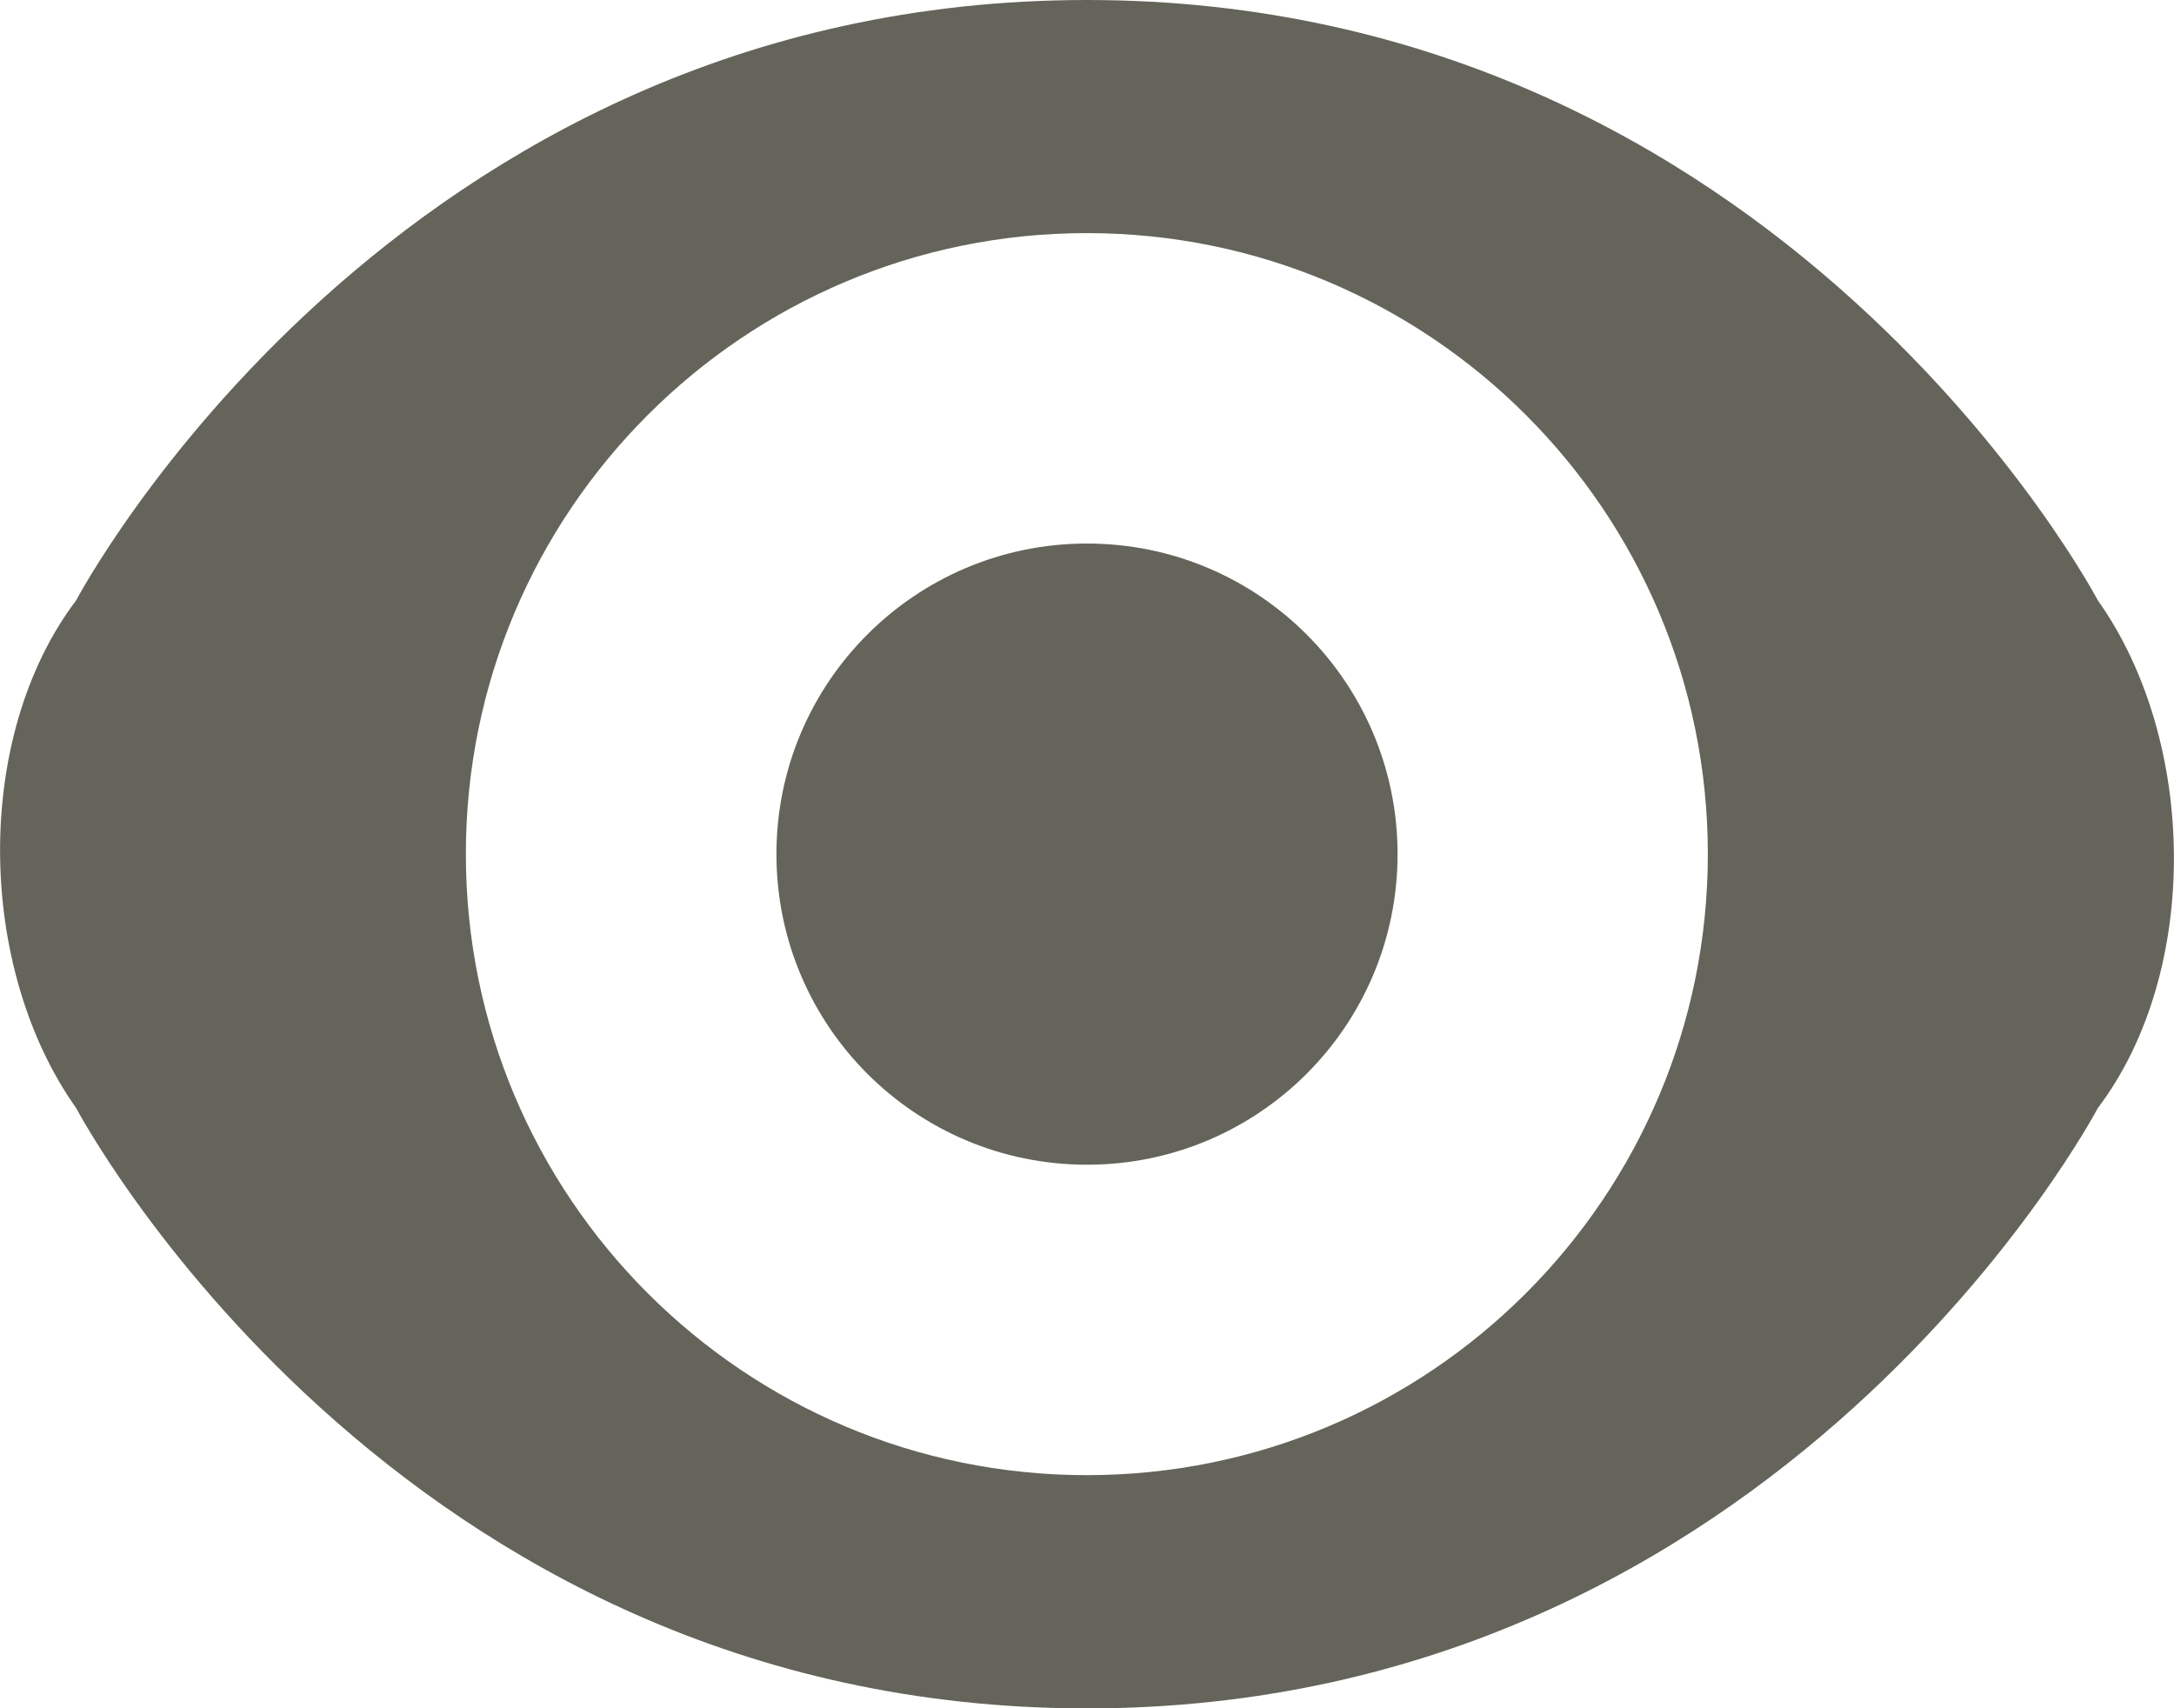 <svg version="1.1" xmlns="http://www.w3.org/2000/svg" xmlns:xlink="http://www.w3.org/1999/xlink" width="14" height="11" viewBox="0,0,14,11"><g transform="translate(-233,-174.5)"><g data-paper-data="{&quot;isPaintingLayer&quot;:true}" fill="#64645a" fill-rule="nonzero" stroke="none" stroke-width="1" stroke-linecap="butt" stroke-linejoin="miter" stroke-miterlimit="10" stroke-dasharray="" stroke-dashoffset="0" style="mix-blend-mode: normal"><path d="M246.509,178.365c0.641,0.903 0.667,2.389 0,3.271c0,0 -2.035,3.865 -6.509,3.865c-4.474,0 -6.509,-3.865 -6.509,-3.865c-0.641,-0.903 -0.667,-2.389 0,-3.271c0,0 2.035,-3.865 6.509,-3.865c4.474,0 6.509,3.865 6.509,3.865zM239.999,183.999c2.209,0 3.999,-1.791 3.999,-3.999c0,-2.209 -1.791,-3.999 -3.999,-3.999c-2.209,0 -3.999,1.791 -3.999,3.999c0,2.209 1.791,3.999 3.999,3.999z"/><path d="M238,180c0,-1.105 0.895,-2 2,-2c1.105,0 2,0.895 2,2c0,1.105 -0.895,2 -2,2c-1.105,0 -2,-0.895 -2,-2z"/></g></g></svg><!--rotationCenter:7.000002417519113:5.5-->
